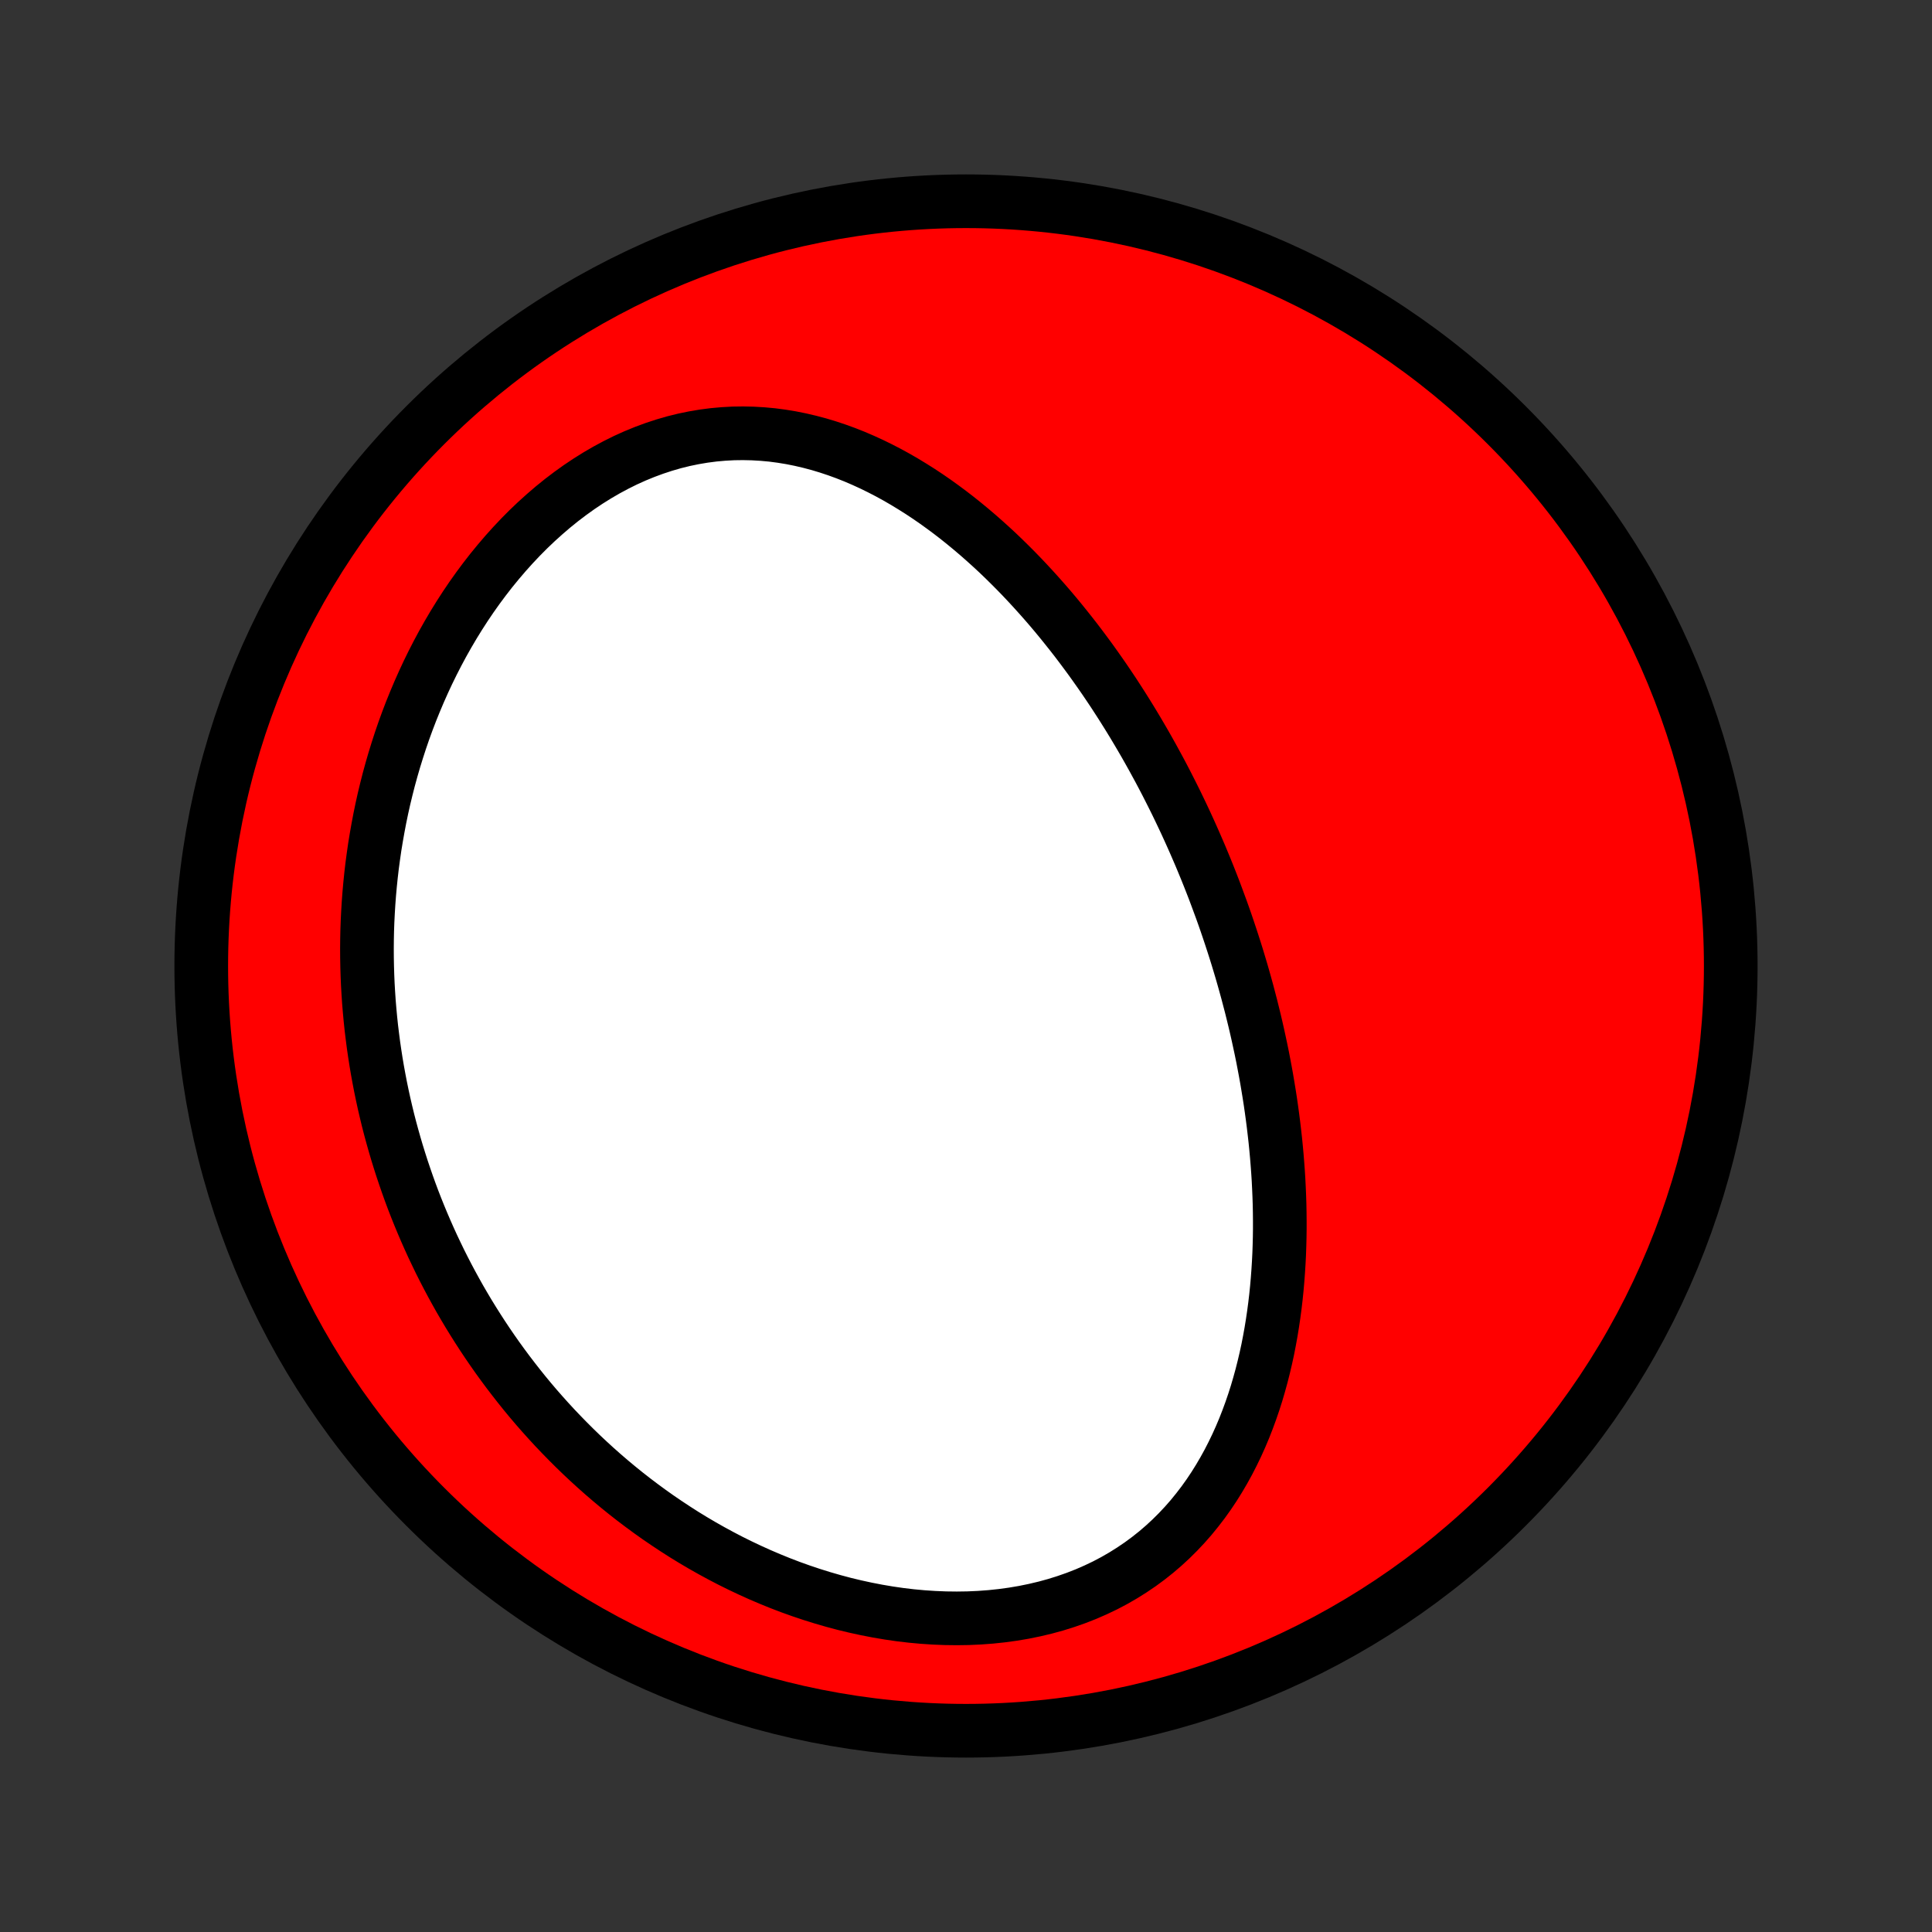 <?xml version="1.0" encoding="utf-8" standalone="no"?>
<!DOCTYPE svg PUBLIC "-//W3C//DTD SVG 1.1//EN"
  "http://www.w3.org/Graphics/SVG/1.1/DTD/svg11.dtd">
<!-- Created with matplotlib (http://matplotlib.org/) -->
<svg height="72pt" version="1.1" viewBox="0 0 72 72" width="72pt" xmlns="http://www.w3.org/2000/svg" xmlns:xlink="http://www.w3.org/1999/xlink">
 <rect x="0" y="0" width="72" height="72" fill="#333333" stroke="none"/>
 <defs>
  <style type="text/css">
*{stroke-linecap:butt;stroke-linejoin:round;}
  </style>
 </defs>
 <g id="figure_1">
  <g id="patch_1">
   <path d="
M0 72
L72 72
L72 0
L0 0
z
" style="fill:none;"/>
  </g>
  <g id="axes_1">
   <g id="PatchCollection_1">
    <defs>
     <path d="
M36 -7.5
C43.558 -7.5 50.808 -10.503 56.153 -15.848
C61.497 -21.192 64.5 -28.442 64.5 -36
C64.5 -43.558 61.497 -50.808 56.153 -56.153
C50.808 -61.497 43.558 -64.5 36 -64.5
C28.442 -64.5 21.192 -61.497 15.848 -56.153
C10.503 -50.808 7.5 -43.558 7.5 -36
C7.5 -28.442 10.503 -21.192 15.848 -15.848
C21.192 -10.503 28.442 -7.5 36 -7.5
z
" id="C0_0_a811fe30f3"/>
     <path d="
M45.33 -38.61
L45.236 -38.86
L45.139 -39.109
L45.041 -39.358
L44.941 -39.606
L44.839 -39.853
L44.736 -40.101
L44.63 -40.347
L44.523 -40.594
L44.414 -40.84
L44.303 -41.086
L44.191 -41.331
L44.076 -41.576
L43.959 -41.821
L43.841 -42.066
L43.72 -42.31
L43.597 -42.554
L43.473 -42.798
L43.346 -43.042
L43.217 -43.286
L43.085 -43.529
L42.952 -43.773
L42.816 -44.016
L42.678 -44.26
L42.537 -44.503
L42.394 -44.746
L42.249 -44.989
L42.101 -45.232
L41.95 -45.475
L41.797 -45.718
L41.641 -45.96
L41.483 -46.203
L41.321 -46.445
L41.157 -46.687
L40.989 -46.929
L40.819 -47.17
L40.646 -47.412
L40.469 -47.653
L40.29 -47.893
L40.107 -48.134
L39.921 -48.373
L39.731 -48.612
L39.538 -48.851
L39.342 -49.089
L39.142 -49.326
L38.938 -49.562
L38.73 -49.797
L38.519 -50.031
L38.304 -50.264
L38.085 -50.496
L37.862 -50.726
L37.635 -50.954
L37.404 -51.181
L37.169 -51.406
L36.929 -51.628
L36.685 -51.848
L36.437 -52.066
L36.184 -52.281
L35.927 -52.493
L35.666 -52.702
L35.4 -52.907
L35.129 -53.108
L34.854 -53.306
L34.574 -53.499
L34.29 -53.687
L34 -53.87
L33.707 -54.048
L33.408 -54.221
L33.105 -54.387
L32.797 -54.546
L32.485 -54.699
L32.168 -54.844
L31.847 -54.982
L31.521 -55.111
L31.192 -55.231
L30.858 -55.342
L30.52 -55.444
L30.177 -55.535
L29.832 -55.616
L29.483 -55.686
L29.13 -55.744
L28.774 -55.791
L28.416 -55.824
L28.055 -55.845
L27.692 -55.853
L27.327 -55.848
L26.961 -55.828
L26.593 -55.795
L26.225 -55.747
L25.857 -55.685
L25.489 -55.609
L25.121 -55.518
L24.755 -55.412
L24.39 -55.292
L24.027 -55.158
L23.666 -55.01
L23.309 -54.849
L22.955 -54.673
L22.605 -54.485
L22.259 -54.284
L21.918 -54.071
L21.582 -53.846
L21.251 -53.609
L20.926 -53.362
L20.608 -53.105
L20.296 -52.837
L19.99 -52.561
L19.691 -52.276
L19.4 -51.983
L19.116 -51.682
L18.839 -51.374
L18.57 -51.059
L18.308 -50.739
L18.054 -50.412
L17.808 -50.081
L17.57 -49.745
L17.34 -49.405
L17.118 -49.061
L16.903 -48.713
L16.697 -48.363
L16.498 -48.01
L16.307 -47.654
L16.124 -47.297
L15.948 -46.938
L15.78 -46.577
L15.619 -46.215
L15.466 -45.853
L15.319 -45.49
L15.18 -45.126
L15.048 -44.763
L14.923 -44.399
L14.805 -44.035
L14.693 -43.672
L14.588 -43.31
L14.489 -42.948
L14.397 -42.587
L14.31 -42.226
L14.23 -41.867
L14.156 -41.509
L14.088 -41.152
L14.025 -40.796
L13.967 -40.442
L13.916 -40.089
L13.869 -39.738
L13.828 -39.388
L13.792 -39.039
L13.761 -38.693
L13.735 -38.347
L13.714 -38.004
L13.697 -37.662
L13.685 -37.322
L13.678 -36.984
L13.675 -36.647
L13.677 -36.312
L13.683 -35.979
L13.693 -35.648
L13.707 -35.318
L13.726 -34.99
L13.748 -34.664
L13.775 -34.339
L13.805 -34.016
L13.839 -33.694
L13.878 -33.375
L13.919 -33.057
L13.965 -32.74
L14.014 -32.425
L14.067 -32.112
L14.124 -31.8
L14.184 -31.489
L14.248 -31.18
L14.315 -30.873
L14.386 -30.567
L14.46 -30.262
L14.538 -29.959
L14.62 -29.657
L14.705 -29.356
L14.793 -29.057
L14.885 -28.759
L14.98 -28.462
L15.079 -28.167
L15.181 -27.872
L15.286 -27.579
L15.395 -27.287
L15.508 -26.996
L15.624 -26.707
L15.744 -26.418
L15.867 -26.131
L15.994 -25.844
L16.124 -25.559
L16.259 -25.275
L16.396 -24.991
L16.538 -24.709
L16.683 -24.428
L16.832 -24.148
L16.985 -23.869
L17.141 -23.591
L17.302 -23.314
L17.466 -23.039
L17.635 -22.764
L17.808 -22.49
L17.984 -22.218
L18.165 -21.946
L18.35 -21.676
L18.539 -21.407
L18.733 -21.139
L18.931 -20.872
L19.134 -20.607
L19.341 -20.342
L19.552 -20.079
L19.768 -19.818
L19.989 -19.558
L20.215 -19.3
L20.446 -19.043
L20.681 -18.788
L20.922 -18.535
L21.168 -18.283
L21.418 -18.034
L21.674 -17.786
L21.935 -17.541
L22.201 -17.298
L22.473 -17.057
L22.75 -16.819
L23.033 -16.583
L23.321 -16.35
L23.615 -16.12
L23.914 -15.894
L24.219 -15.67
L24.529 -15.45
L24.846 -15.234
L25.168 -15.021
L25.495 -14.812
L25.828 -14.608
L26.167 -14.408
L26.512 -14.213
L26.862 -14.023
L27.217 -13.838
L27.578 -13.659
L27.945 -13.485
L28.317 -13.317
L28.694 -13.156
L29.075 -13.001
L29.462 -12.853
L29.853 -12.713
L30.249 -12.58
L30.649 -12.455
L31.053 -12.338
L31.461 -12.229
L31.872 -12.13
L32.286 -12.04
L32.703 -11.959
L33.122 -11.888
L33.543 -11.827
L33.966 -11.777
L34.389 -11.738
L34.813 -11.71
L35.237 -11.693
L35.66 -11.688
L36.082 -11.694
L36.502 -11.713
L36.92 -11.744
L37.335 -11.788
L37.746 -11.844
L38.153 -11.913
L38.555 -11.995
L38.952 -12.089
L39.342 -12.196
L39.725 -12.316
L40.102 -12.448
L40.47 -12.592
L40.83 -12.749
L41.182 -12.917
L41.524 -13.097
L41.857 -13.289
L42.179 -13.491
L42.492 -13.703
L42.795 -13.926
L43.087 -14.158
L43.368 -14.399
L43.639 -14.649
L43.899 -14.907
L44.149 -15.173
L44.388 -15.445
L44.616 -15.725
L44.835 -16.01
L45.043 -16.301
L45.241 -16.597
L45.429 -16.898
L45.608 -17.203
L45.778 -17.512
L45.938 -17.824
L46.09 -18.139
L46.233 -18.457
L46.368 -18.777
L46.494 -19.099
L46.613 -19.423
L46.724 -19.747
L46.828 -20.073
L46.924 -20.4
L47.014 -20.727
L47.097 -21.055
L47.174 -21.382
L47.245 -21.709
L47.309 -22.037
L47.368 -22.363
L47.421 -22.689
L47.469 -23.014
L47.512 -23.338
L47.55 -23.661
L47.583 -23.983
L47.611 -24.304
L47.635 -24.624
L47.655 -24.942
L47.671 -25.258
L47.682 -25.573
L47.69 -25.887
L47.694 -26.198
L47.694 -26.509
L47.691 -26.817
L47.685 -27.124
L47.675 -27.429
L47.662 -27.732
L47.647 -28.034
L47.628 -28.333
L47.606 -28.631
L47.582 -28.927
L47.555 -29.222
L47.526 -29.514
L47.493 -29.805
L47.459 -30.094
L47.422 -30.382
L47.383 -30.668
L47.342 -30.952
L47.298 -31.234
L47.252 -31.515
L47.205 -31.794
L47.155 -32.072
L47.103 -32.348
L47.05 -32.623
L46.994 -32.896
L46.936 -33.167
L46.877 -33.438
L46.816 -33.707
L46.753 -33.975
L46.688 -34.241
L46.622 -34.506
L46.553 -34.77
L46.484 -35.033
L46.412 -35.294
L46.339 -35.555
L46.264 -35.815
L46.187 -36.073
L46.109 -36.331
L46.029 -36.587
L45.947 -36.843
L45.864 -37.097
L45.779 -37.352
L45.693 -37.605
L45.605 -37.857
L45.515 -38.109
z
" id="C0_1_bf1a6c4f61"/>
    </defs>
    <g clip-path="url(#p1bffca34e9)">
     <use style="fill:#ff0000;stroke:#000000;stroke-width:2.0;" x="0.0" xlink:href="#C0_0_a811fe30f3" y="72.0"/>
    </g>
    <g clip-path="url(#p1bffca34e9)">
     <use style="fill:#ffffff;stroke:#000000;stroke-width:2.0;" x="0.0" xlink:href="#C0_1_bf1a6c4f61" y="72.0"/>
    </g>
   </g>
  </g>
 </g>
 <defs>
  <clipPath id="p1bffca34e9">
   <rect height="72.0" width="72.0" x="0.0" y="0.0"/>
  </clipPath>
 </defs>
</svg>
